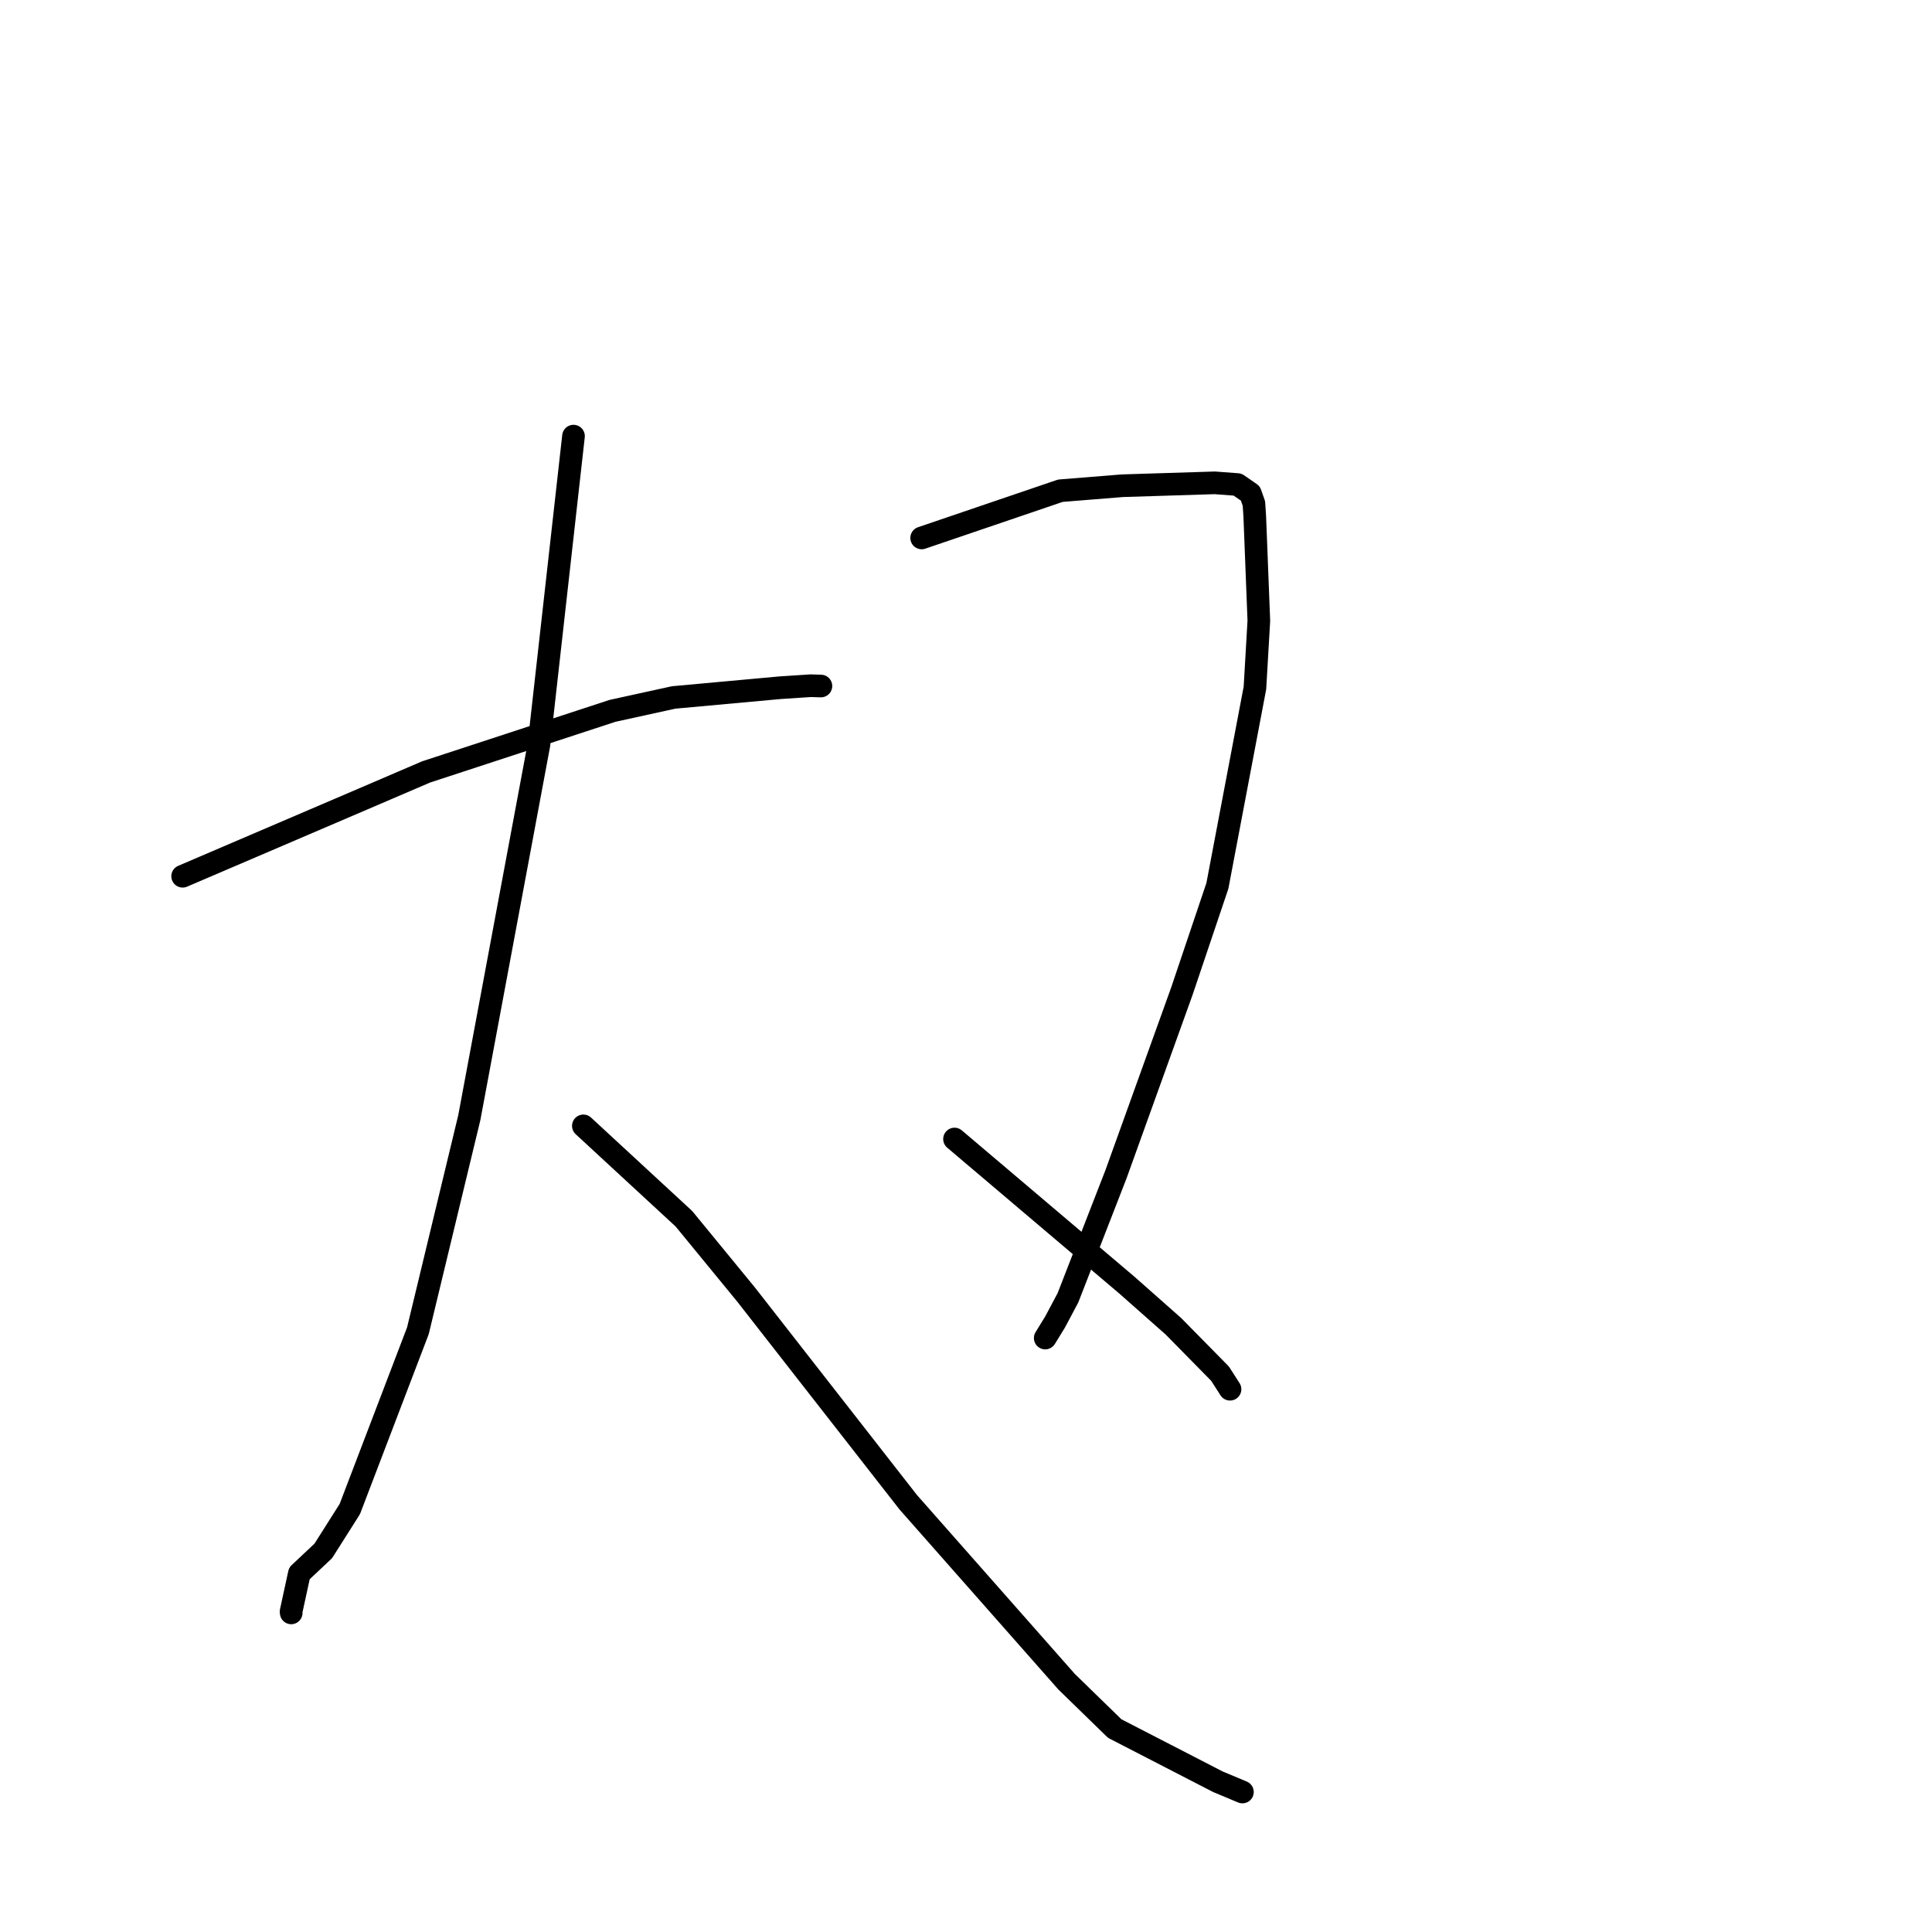 <?xml version="1.0" standalone="no"?>
    <svg width="256" height="256" xmlns="http://www.w3.org/2000/svg" version="1.1">
    <polyline stroke="black" stroke-width="3" stroke-linecap="round" fill="transparent" stroke-linejoin="round" points="24.2 116.108 48 105.915 56.462 102.284 81.166 94.19 89.266 92.416 103.35 91.128 107.399 90.861 108.747 90.9 108.768 90.901 108.776 90.901 " />
        <polyline stroke="black" stroke-width="3" stroke-linecap="round" fill="transparent" stroke-linejoin="round" points="75.992 57.788 71.406 98.695 62.186 148.093 55.375 176.331 46.352 199.955 42.833 205.509 39.668 208.483 38.568 213.547 38.587 213.717 " />
        <polyline stroke="black" stroke-width="3" stroke-linecap="round" fill="transparent" stroke-linejoin="round" points="77.298 149.185 90.626 161.496 98.86 171.536 120.356 199.066 141.322 222.827 147.704 229.042 161.371 236.087 164.331 237.326 164.627 237.45 " />
        <polyline stroke="black" stroke-width="3" stroke-linecap="round" fill="transparent" stroke-linejoin="round" points="122.125 71.28 140.51 65.023 148.717 64.362 160.959 63.978 163.981 64.205 165.678 65.376 166.151 66.718 166.265 68.48 166.803 82.253 166.286 91.151 161.311 117.377 156.591 131.375 147.88 155.578 141.51 171.963 139.809 175.163 138.607 177.119 138.497 177.297 " />
        <polyline stroke="black" stroke-width="3" stroke-linecap="round" fill="transparent" stroke-linejoin="round" points="126.478 150.926 142.042 164.12 149.292 170.264 155.491 175.746 161.661 182.017 162.905 183.955 162.984 184.079 " />
        </svg>
